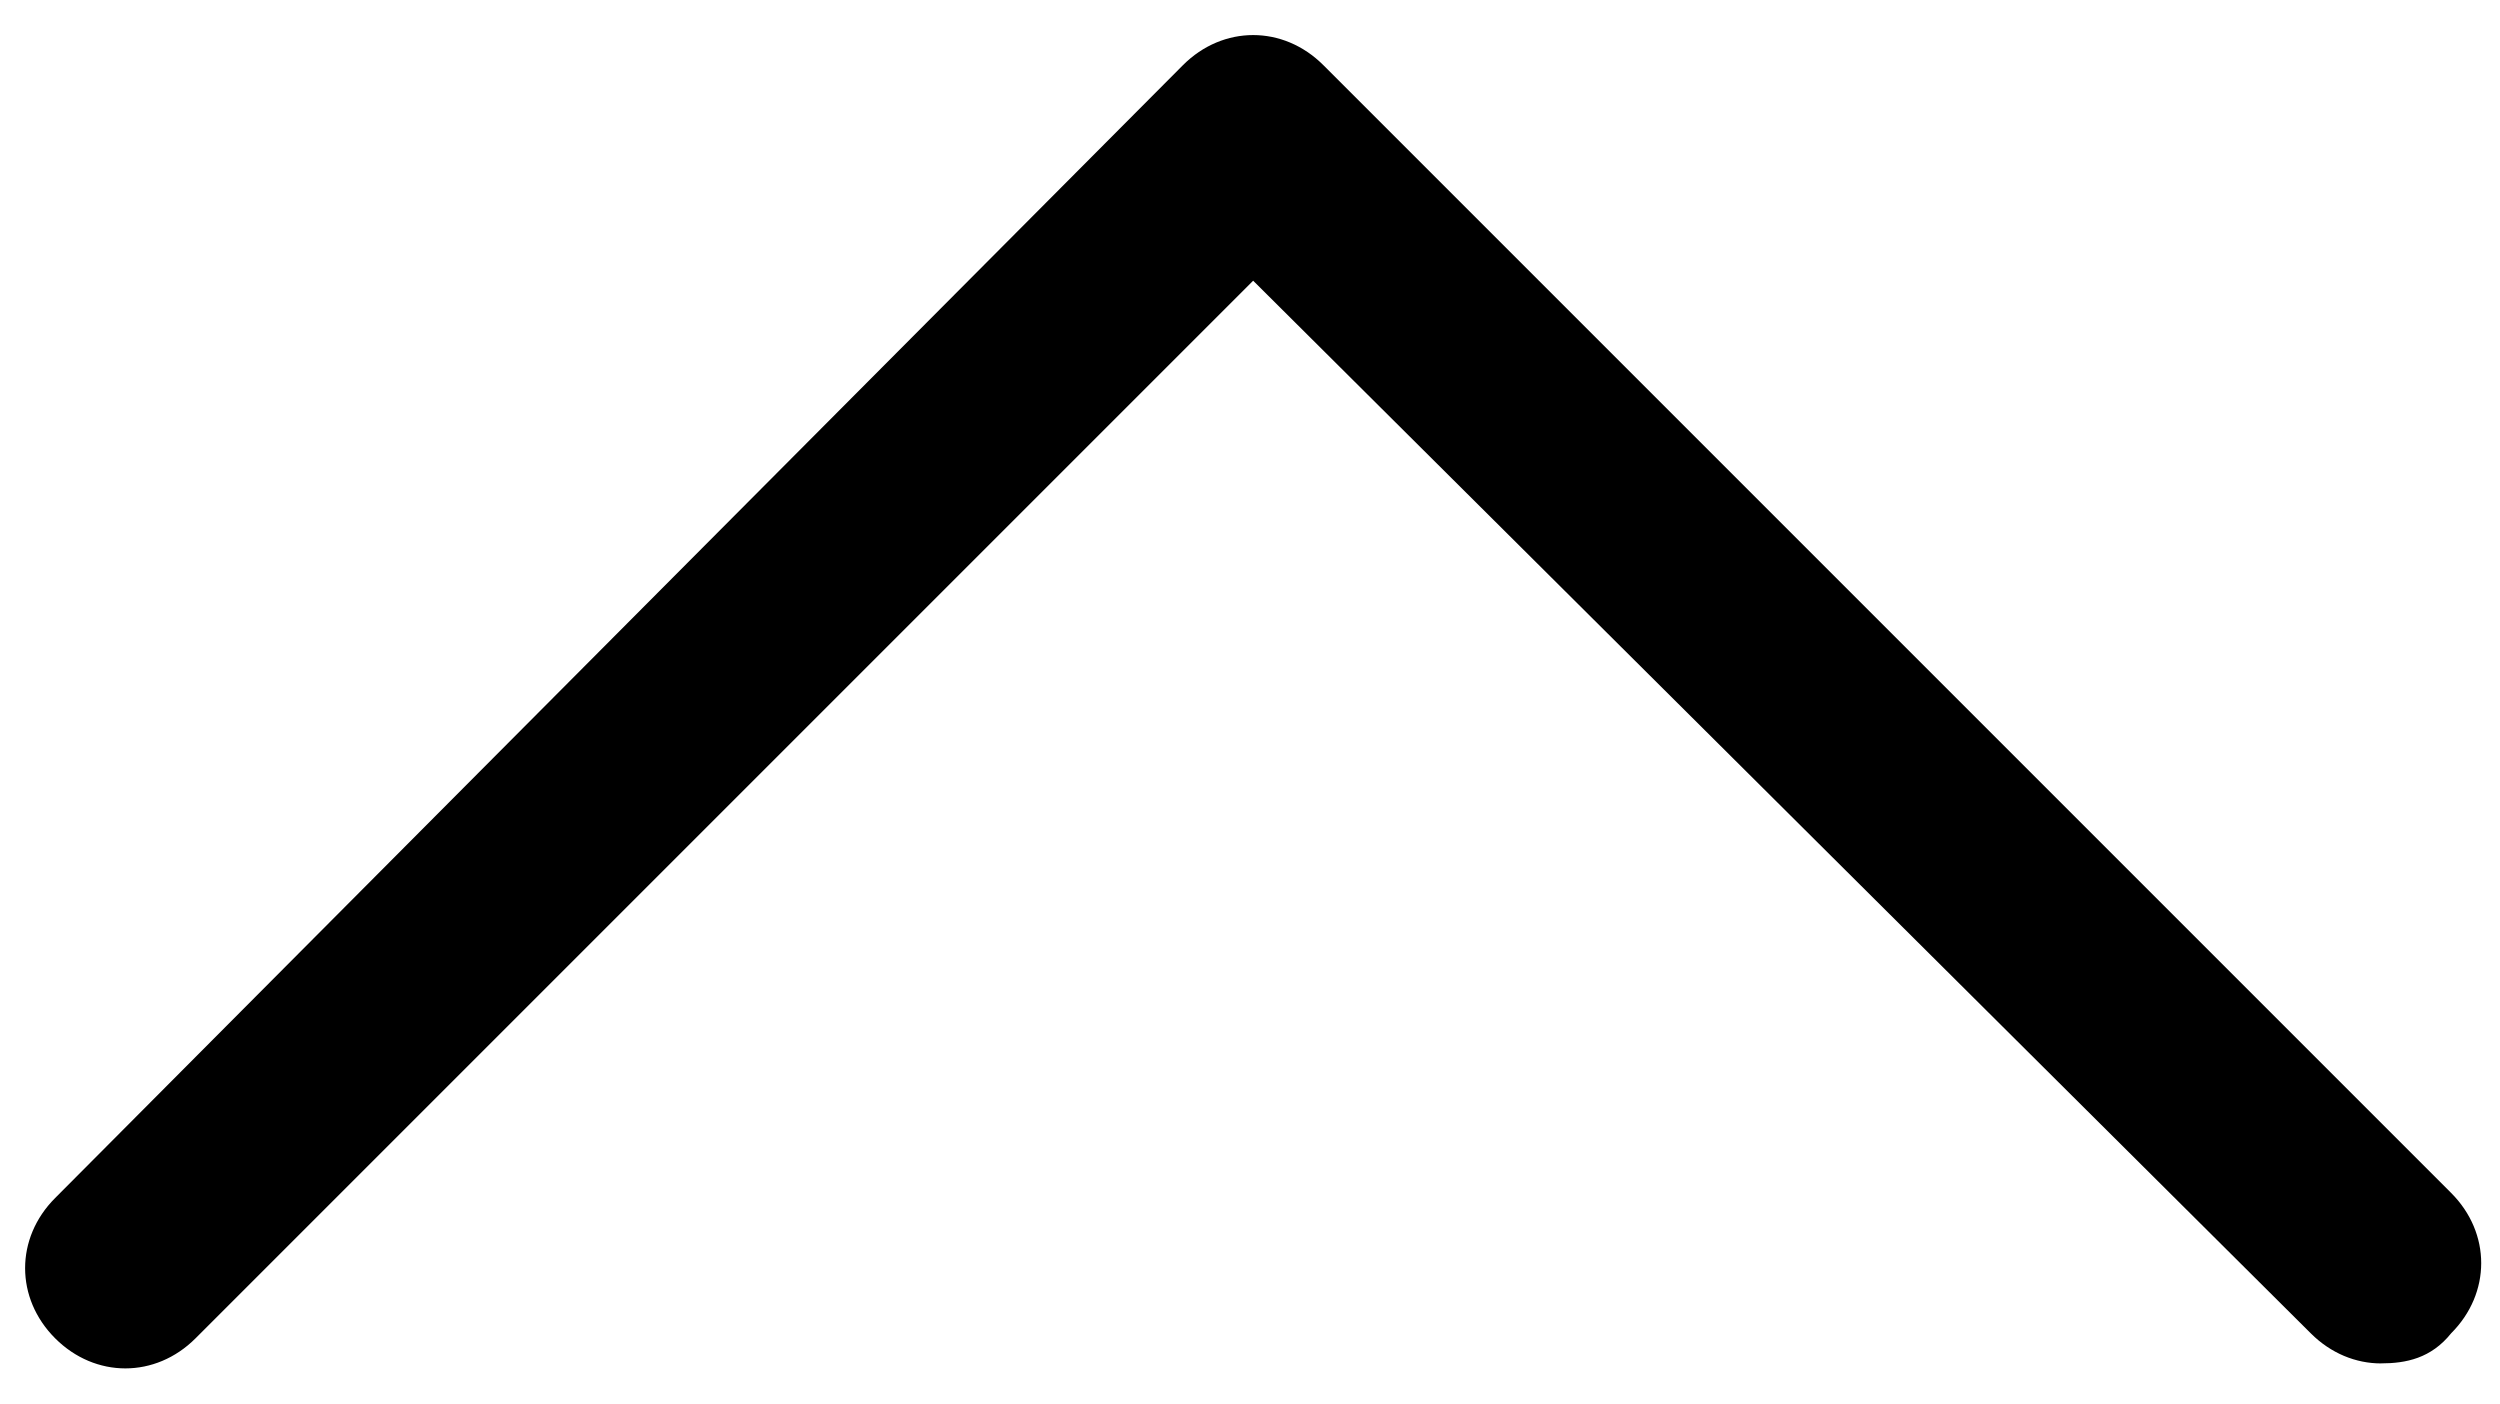 <!-- Generated by IcoMoon.io -->
<svg version="1.1" xmlns="http://www.w3.org/2000/svg" width="57" height="32" viewBox="0 0 57 32">
<title>pfeil_up</title>
<path d="M54.286 31.086c-0.571 0-1.143-0.229-1.6-0.686l-24.114-24-24.114 24.114c-0.914 0.914-2.286 0.914-3.2 0s-0.914-2.286 0-3.2l25.714-25.829c0.914-0.914 2.286-0.914 3.2 0l25.714 25.714c0.914 0.914 0.914 2.286 0 3.2-0.457 0.571-1.029 0.686-1.6 0.686z"></path>
</svg>
